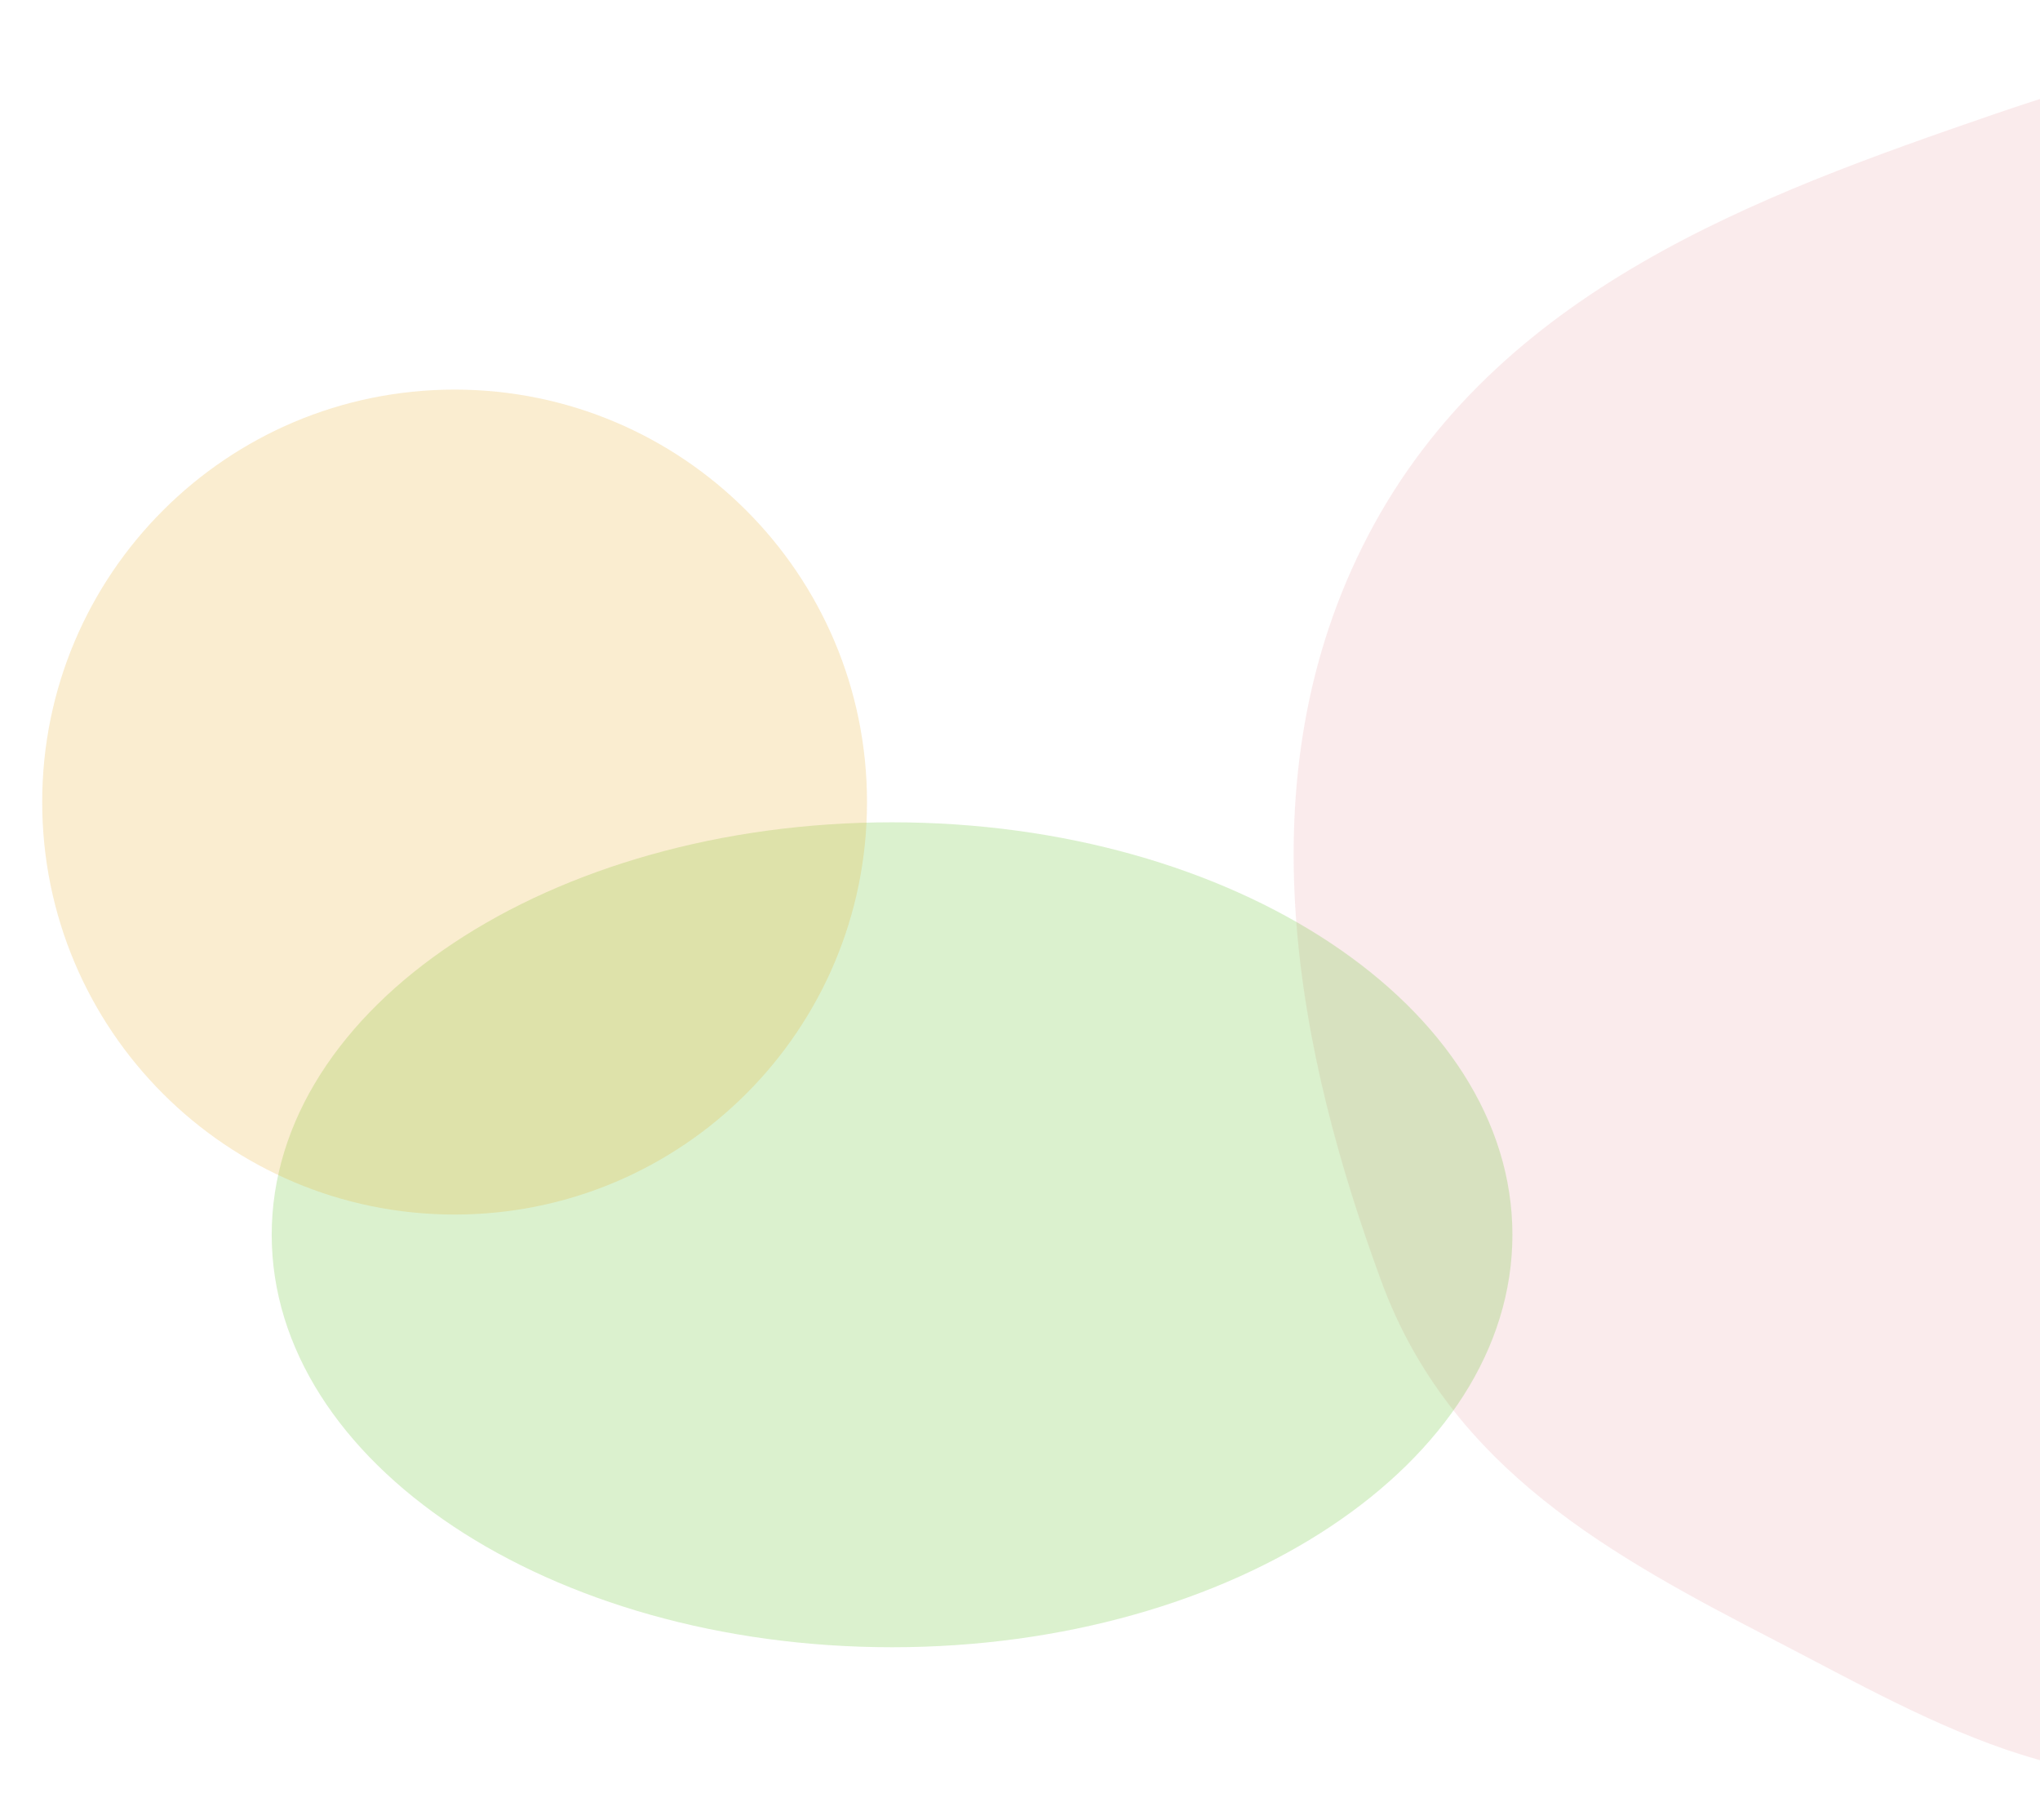 <svg width="2320" height="2069" viewBox="0 0 2320 2069" fill="none" xmlns="http://www.w3.org/2000/svg">
<g opacity="0.186" filter="url(#filter0_f_0_1)">
<path fill-rule="evenodd" clip-rule="evenodd" d="M3114.93 1436.41C3012.93 1681.52 2826.03 1904.87 2604.75 1991.47C2389.41 2075.75 2200.76 1959.38 2018.86 1865.38C1834.51 1770.1 1649.59 1670.6 1571.04 1457.25C1477.04 1201.91 1410.43 886.876 1556.11 608.451C1702.27 329.087 2001.53 221.566 2265.05 130.817C2501.85 49.265 2761.41 -5.685 2939.52 132.034C3104.72 259.781 3075.93 545.132 3107.86 782.512C3137.21 1000.82 3207.54 1213.85 3114.93 1436.41Z" fill="#CB1829" fill-opacity="0.46"/>
</g>
<g opacity="0.221" filter="url(#filter1_f_0_1)">
<path d="M1014.5 1873C1404.14 1873 1720 1663.02 1720 1404C1720 1144.98 1404.14 935 1014.5 935C624.863 935 309 1144.98 309 1404C309 1663.02 624.863 1873 1014.5 1873Z" fill="#5CBF22"/>
</g>
<g opacity="0.221" filter="url(#filter2_f_0_1)">
<path d="M517 1381C776.022 1381 986 1171.02 986 912C986 652.978 776.022 443 517 443C257.978 443 48 652.978 48 912C48 1171.02 257.978 1381 517 1381Z" fill="#E8AC28"/>
</g>
<defs>
<filter id="filter0_f_0_1" x="1423.2" y="0" width="1785.94" height="2068.56" filterUnits="userSpaceOnUse" color-interpolation-filters="sRGB">
<feFlood flood-opacity="0" result="BackgroundImageFix"/>
<feBlend mode="normal" in="SourceGraphic" in2="BackgroundImageFix" result="shape"/>
<feGaussianBlur stdDeviation="24" result="effect1_foregroundBlur_0_1"/>
</filter>
<filter id="filter1_f_0_1" x="261" y="887" width="1507" height="1034" filterUnits="userSpaceOnUse" color-interpolation-filters="sRGB">
<feFlood flood-opacity="0" result="BackgroundImageFix"/>
<feBlend mode="normal" in="SourceGraphic" in2="BackgroundImageFix" result="shape"/>
<feGaussianBlur stdDeviation="24" result="effect1_foregroundBlur_0_1"/>
</filter>
<filter id="filter2_f_0_1" x="0" y="395" width="1034" height="1034" filterUnits="userSpaceOnUse" color-interpolation-filters="sRGB">
<feFlood flood-opacity="0" result="BackgroundImageFix"/>
<feBlend mode="normal" in="SourceGraphic" in2="BackgroundImageFix" result="shape"/>
<feGaussianBlur stdDeviation="24" result="effect1_foregroundBlur_0_1"/>
</filter>
</defs>
</svg>
